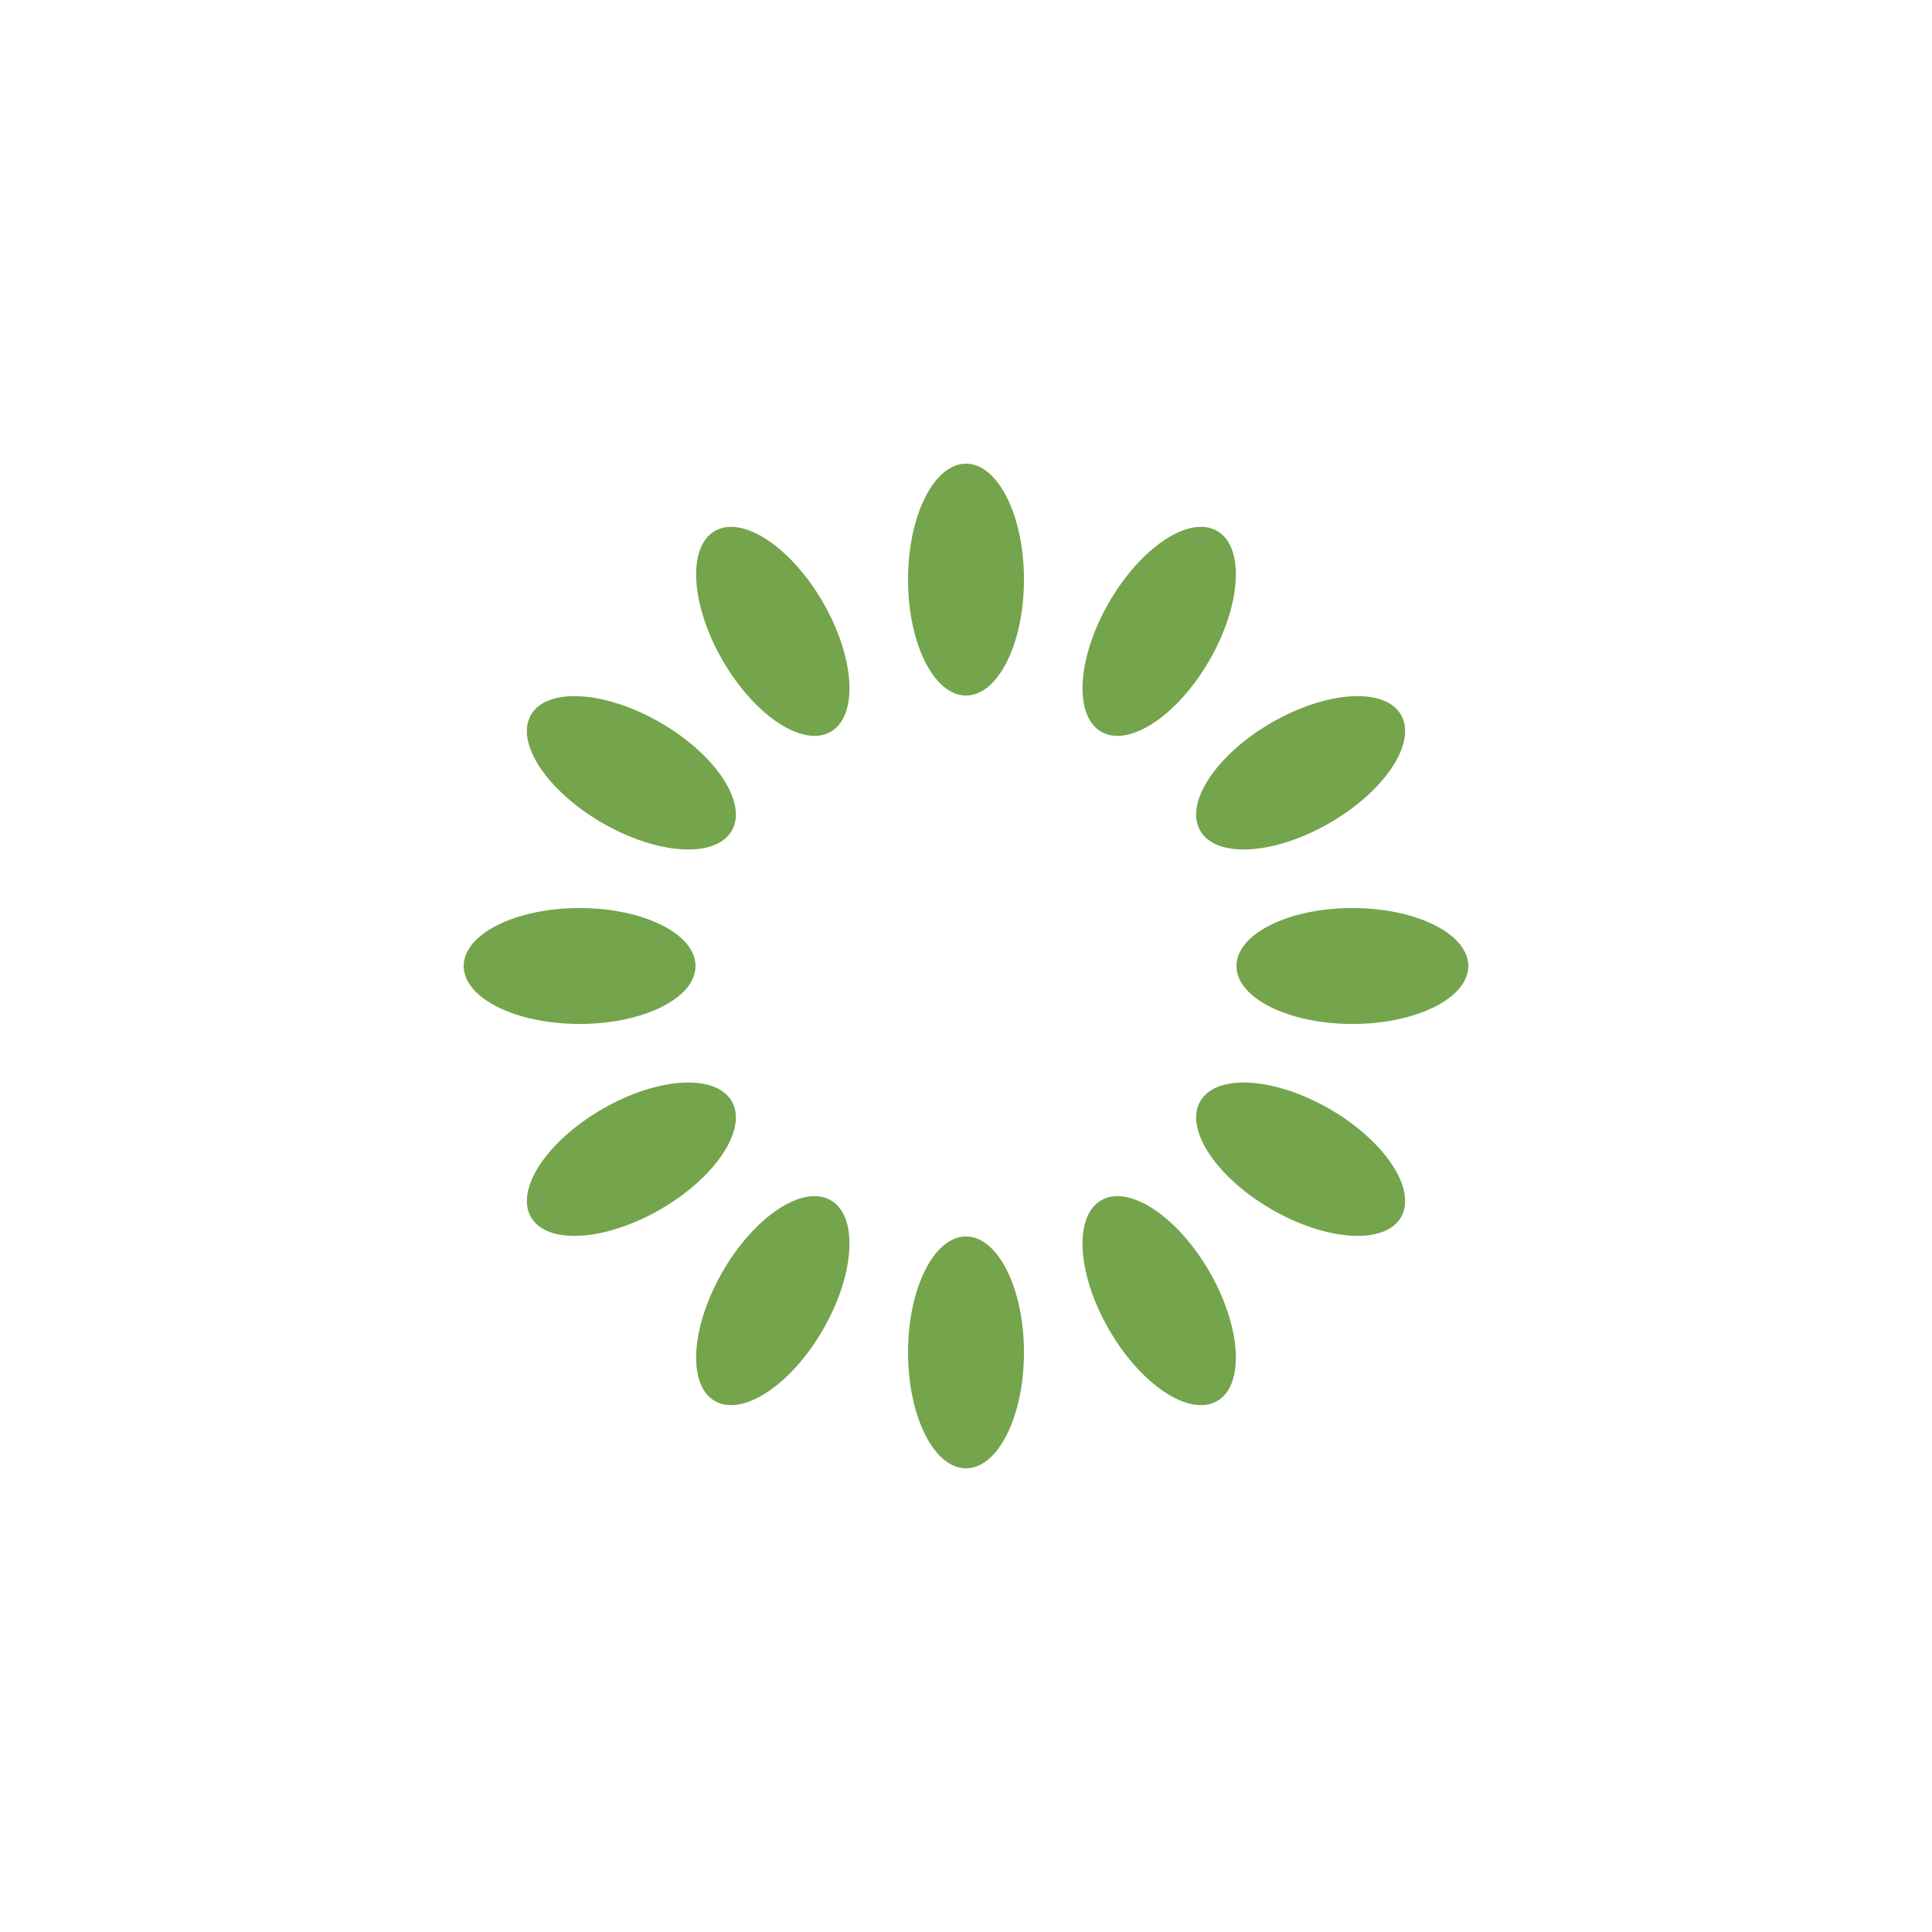 <svg width="200" height="200" viewBox="0 0 200 200" fill="none" xmlns="http://www.w3.org/2000/svg">
<path d="M106 60C106 53.373 103.314 48 100 48C96.686 48 94 53.373 94 60C94 66.627 96.686 72 100 72C103.314 72 106 66.627 106 60Z" fill="#74A44C"/>
<path d="M125.196 68.359C128.51 62.62 128.87 56.623 126 54.967C123.13 53.31 118.118 56.62 114.804 62.359C111.49 68.099 111.13 74.094 114 75.751C116.87 77.408 121.882 74.099 125.196 68.359Z" fill="#74A44C"/>
<path d="M137.641 85.196C143.381 81.882 146.69 76.87 145.033 74C143.376 71.13 137.381 71.49 131.641 74.804C125.902 78.118 122.592 83.13 124.249 86C125.906 88.87 131.902 88.51 137.641 85.196Z" fill="#74A44C"/>
<path d="M140 106C146.627 106 152 103.314 152 100C152 96.686 146.627 94 140 94C133.373 94 128 96.686 128 100C128 103.314 133.373 106 140 106Z" fill="#74A44C"/>
<path d="M131.641 125.196C137.381 128.51 143.376 128.87 145.033 126C146.69 123.13 143.381 118.118 137.641 114.804C131.902 111.49 125.906 111.13 124.249 114C122.592 116.87 125.902 121.882 131.641 125.196Z" fill="#74A44C"/>
<path d="M114.804 137.641C118.118 143.381 123.13 146.69 126 145.033C128.87 143.376 128.51 137.381 125.196 131.641C121.882 125.902 116.87 122.592 114 124.249C111.13 125.906 111.49 131.902 114.804 137.641Z" fill="#74A44C"/>
<path d="M94 140C94 146.627 96.686 152 100 152C103.314 152 106 146.627 106 140C106 133.373 103.314 128 100 128C96.686 128 94 133.373 94 140Z" fill="#74A44C"/>
<path d="M74.804 131.641C71.49 137.381 71.13 143.376 74 145.033C76.87 146.69 81.882 143.381 85.196 137.641C88.51 131.902 88.87 125.906 86 124.249C83.13 122.592 78.118 125.902 74.804 131.641Z" fill="#74A44C"/>
<path d="M62.359 114.804C56.62 118.118 53.31 123.13 54.967 126C56.623 128.87 62.62 128.51 68.359 125.196C74.099 121.882 77.408 116.87 75.751 114C74.094 111.13 68.099 111.49 62.359 114.804Z" fill="#74A44C"/>
<path d="M60 94C53.373 94 48 96.686 48 100C48 103.314 53.373 106 60 106C66.627 106 72 103.314 72 100C72 96.686 66.627 94 60 94Z" fill="#74A44C"/>
<path d="M68.359 74.804C62.62 71.49 56.623 71.13 54.967 74C53.31 76.87 56.62 81.882 62.359 85.196C68.099 88.51 74.094 88.87 75.751 86C77.408 83.13 74.099 78.118 68.359 74.804Z" fill="#74A44C"/>
<path d="M85.196 62.359C81.882 56.62 76.87 53.31 74 54.967C71.13 56.623 71.49 62.62 74.804 68.359C78.118 74.099 83.13 77.408 86 75.751C88.87 74.094 88.51 68.099 85.196 62.359Z" fill="#74A44C"/>
</svg>
